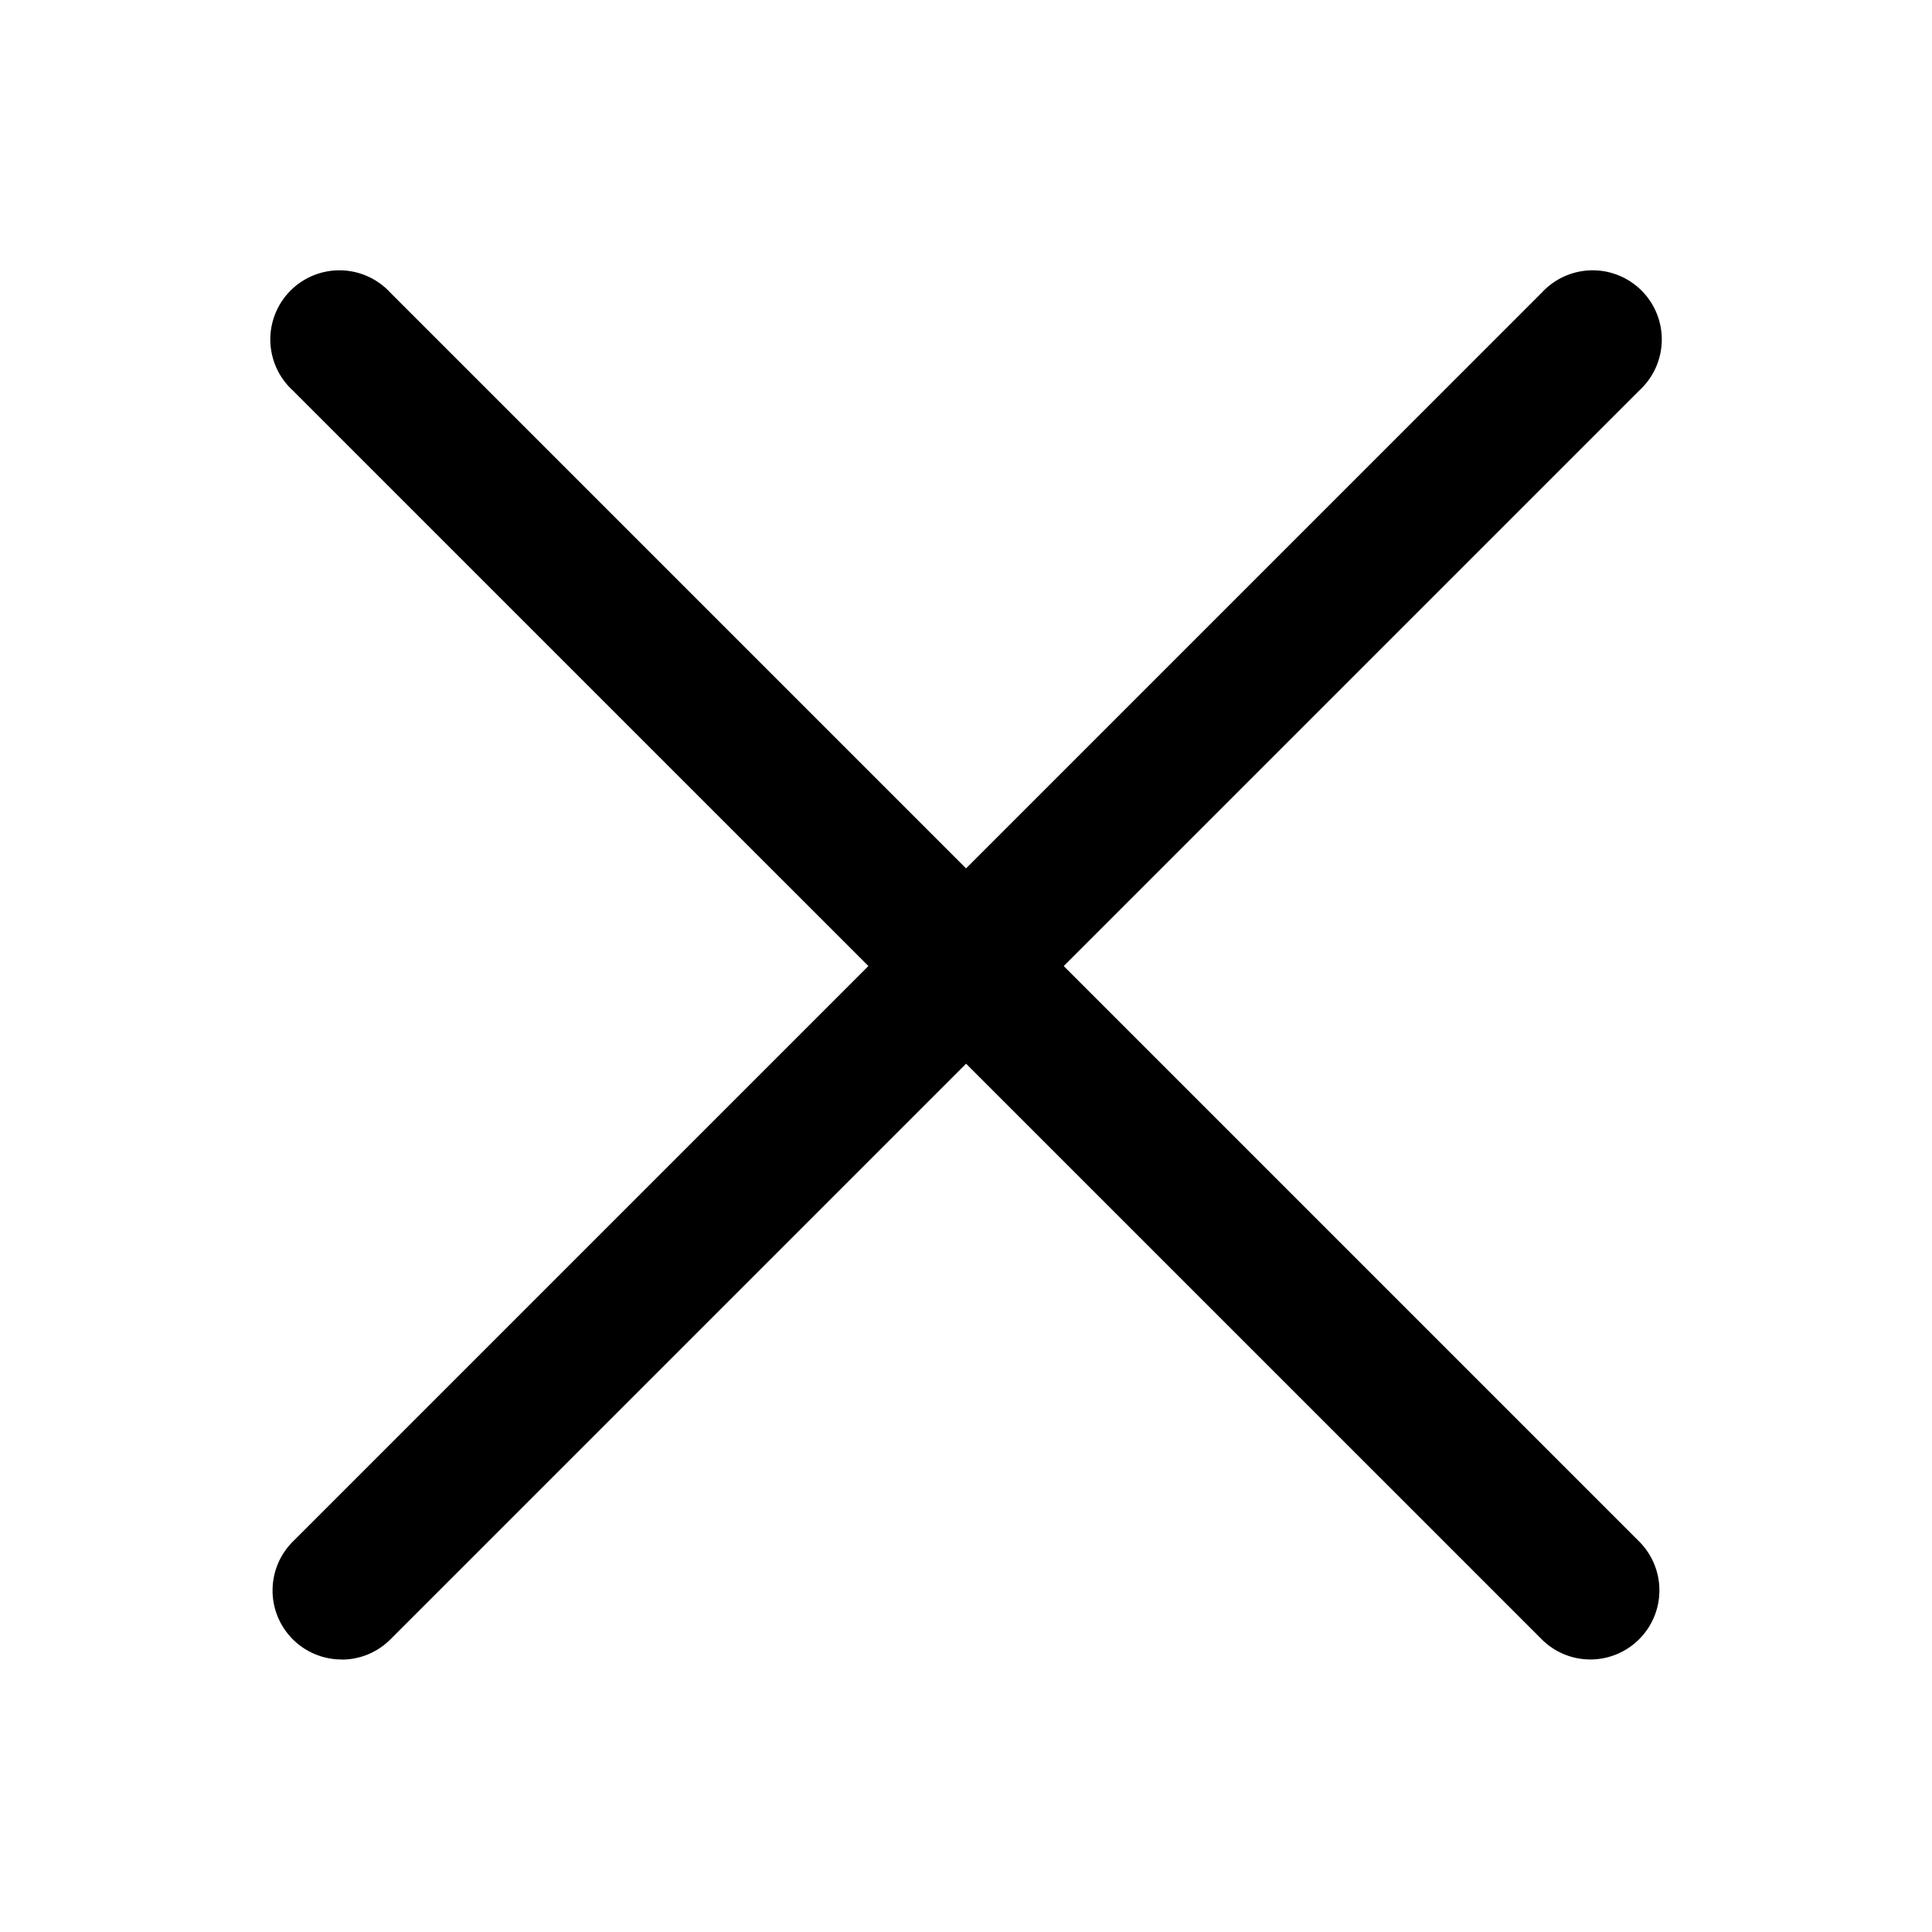 <svg width="18" height="18" fill="none" xmlns="http://www.w3.org/2000/svg"><path d="M14.819 15.461a.64.64 0 01-.455-.188L2.726 3.636a.644.644 0 11.91-.91l11.638 11.638a.644.644 0 01-.454 1.097h-.001z" fill="#000"/><path d="M3.182 15.461a.643.643 0 01-.455-1.097L14.365 2.726a.644.644 0 11.91.91L3.637 15.274a.64.64 0 01-.455.188z" fill="#000"/></svg>